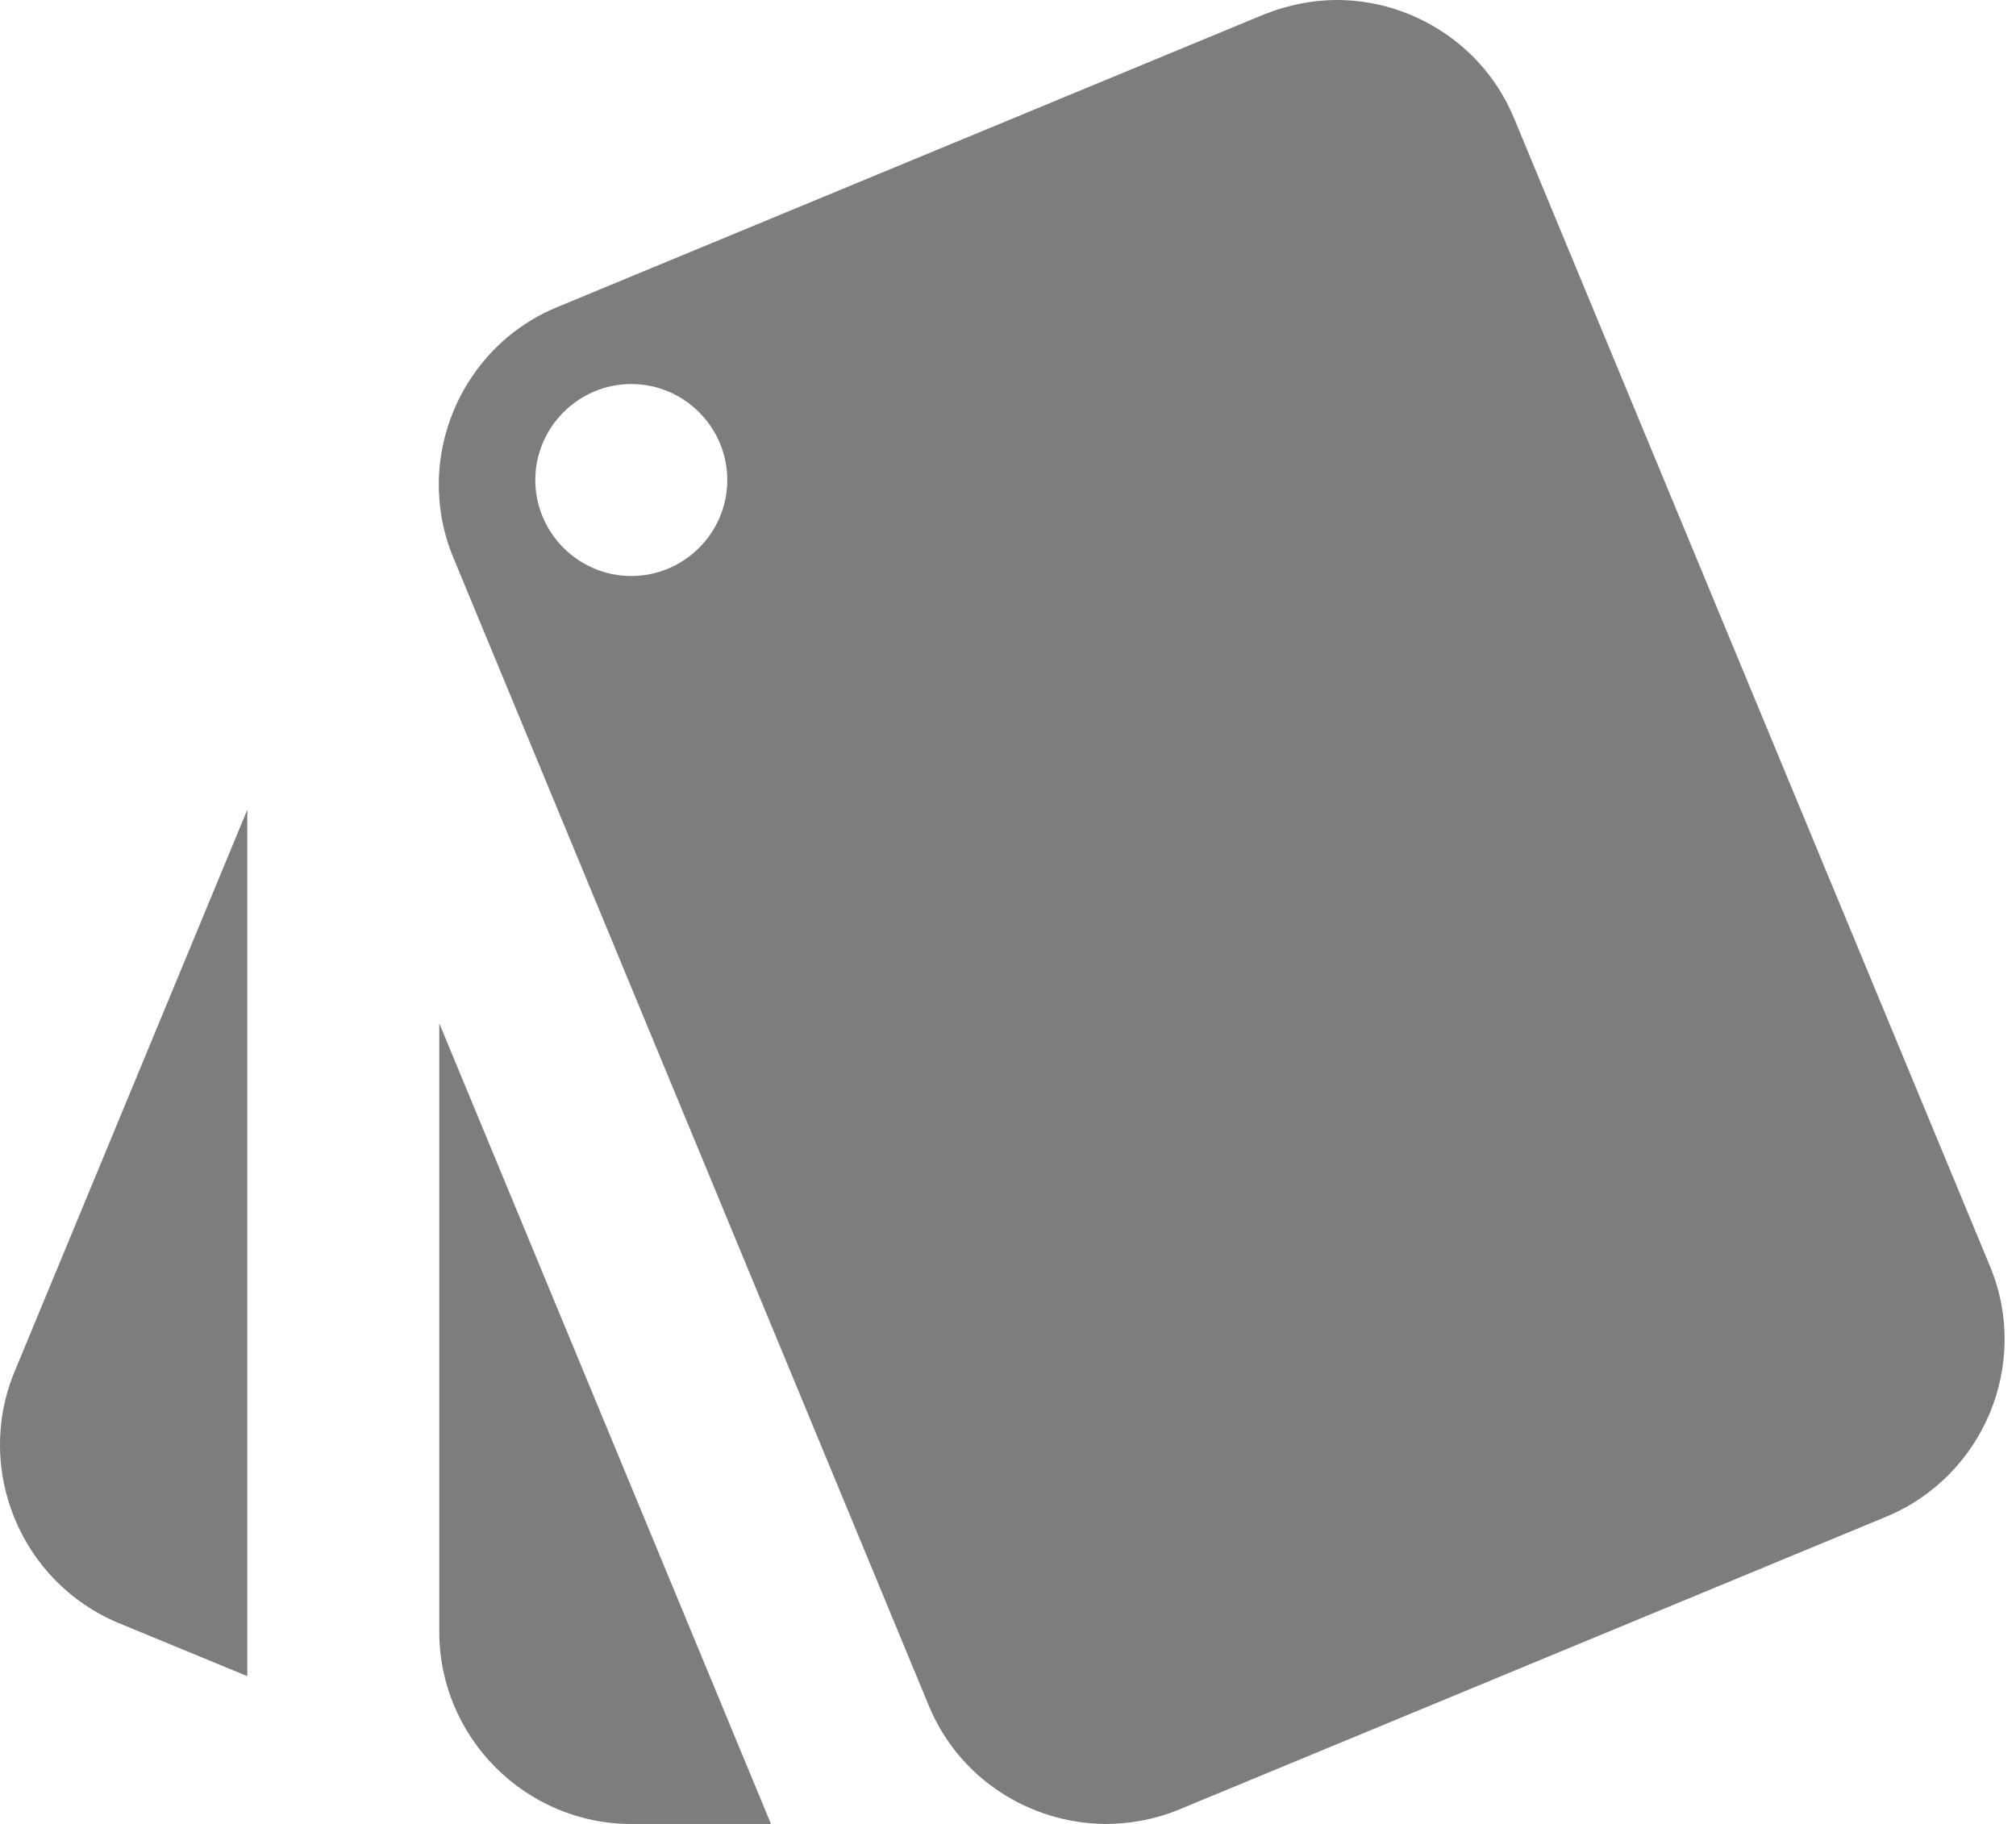 <?xml version="1.0" encoding="UTF-8" standalone="no"?>
<svg width="42px" height="38px" viewBox="0 0 42 38" version="1.1" xmlns="http://www.w3.org/2000/svg" xmlns:xlink="http://www.w3.org/1999/xlink">
    <defs></defs>
    <g stroke="none" stroke-width="1" fill="none" fill-rule="evenodd">
        <g fill="#7D7D7D">
            <path d="M2.462,33.811 L5.152,34.921 L5.152,16.871 L0.302,28.581 C-0.538,30.611 0.432,32.961 2.462,33.811 L2.462,33.811 Z M41.462,26.391 L31.542,2.461 C30.922,0.961 29.462,0.031 27.932,0.001 C27.402,-0.009 26.862,0.091 26.332,0.301 L11.602,6.401 C10.102,7.021 9.182,8.471 9.142,10.001 C9.132,10.541 9.222,11.081 9.442,11.611 L19.352,35.541 C19.982,37.061 21.452,37.981 23.012,38.001 C23.532,38.001 24.052,37.911 24.562,37.701 L39.292,31.601 C41.322,30.761 42.302,28.421 41.462,26.391 L41.462,26.391 Z M13.152,12.001 C12.052,12.001 11.152,11.101 11.152,10.001 C11.152,8.901 12.052,8.001 13.152,8.001 C14.252,8.001 15.152,8.901 15.152,10.001 C15.152,11.101 14.252,12.001 13.152,12.001 L13.152,12.001 Z M9.152,34.001 C9.152,36.201 10.952,38.001 13.152,38.001 L16.062,38.001 L9.152,21.321 L9.152,34.001 L9.152,34.001 Z"></path>
        </g>
    </g>
</svg>
